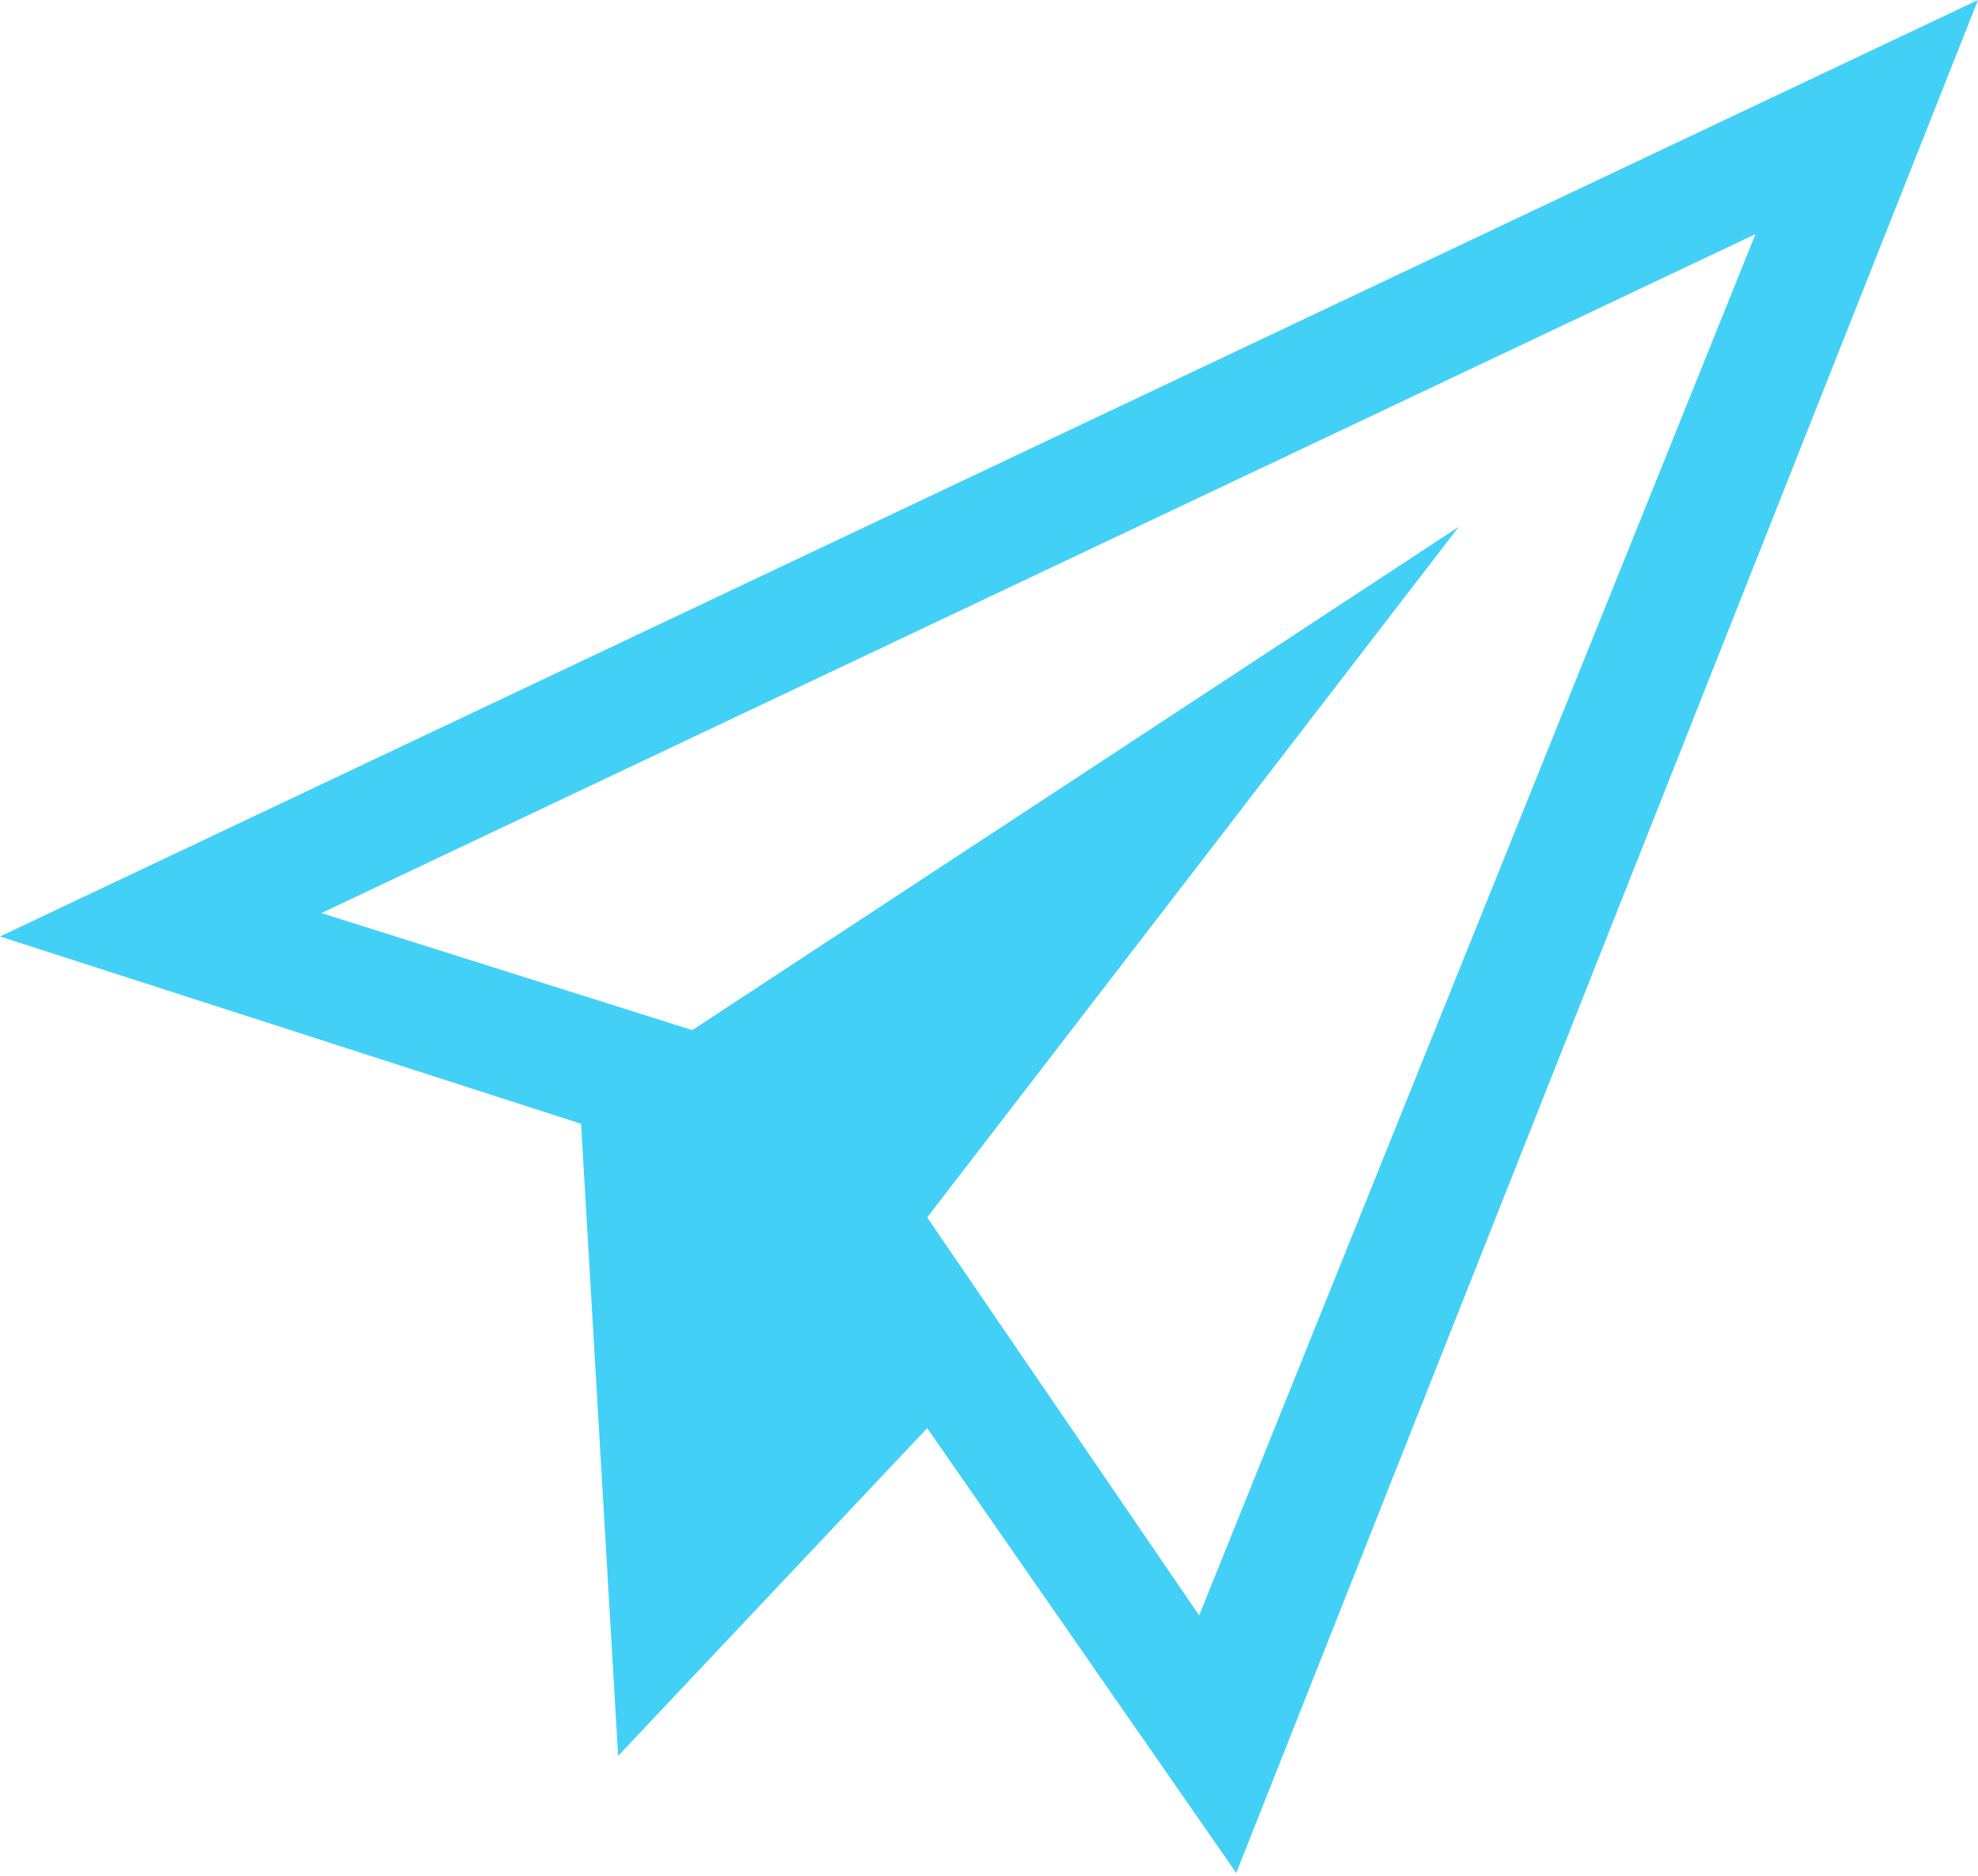 <svg width="58" height="55" viewBox="0 0 58 55" fill="none" xmlns="http://www.w3.org/2000/svg">
<path d="M58 0L0 27.459L17.038 32.951L18.125 51.486L27.188 41.875L36.25 54.918L58 0ZM27.188 35.697L42.775 15.446L20.3 30.205L9.425 26.773L51.475 6.865L35.163 47.367L27.188 35.697Z" fill="#43D0F7"/>
</svg>
